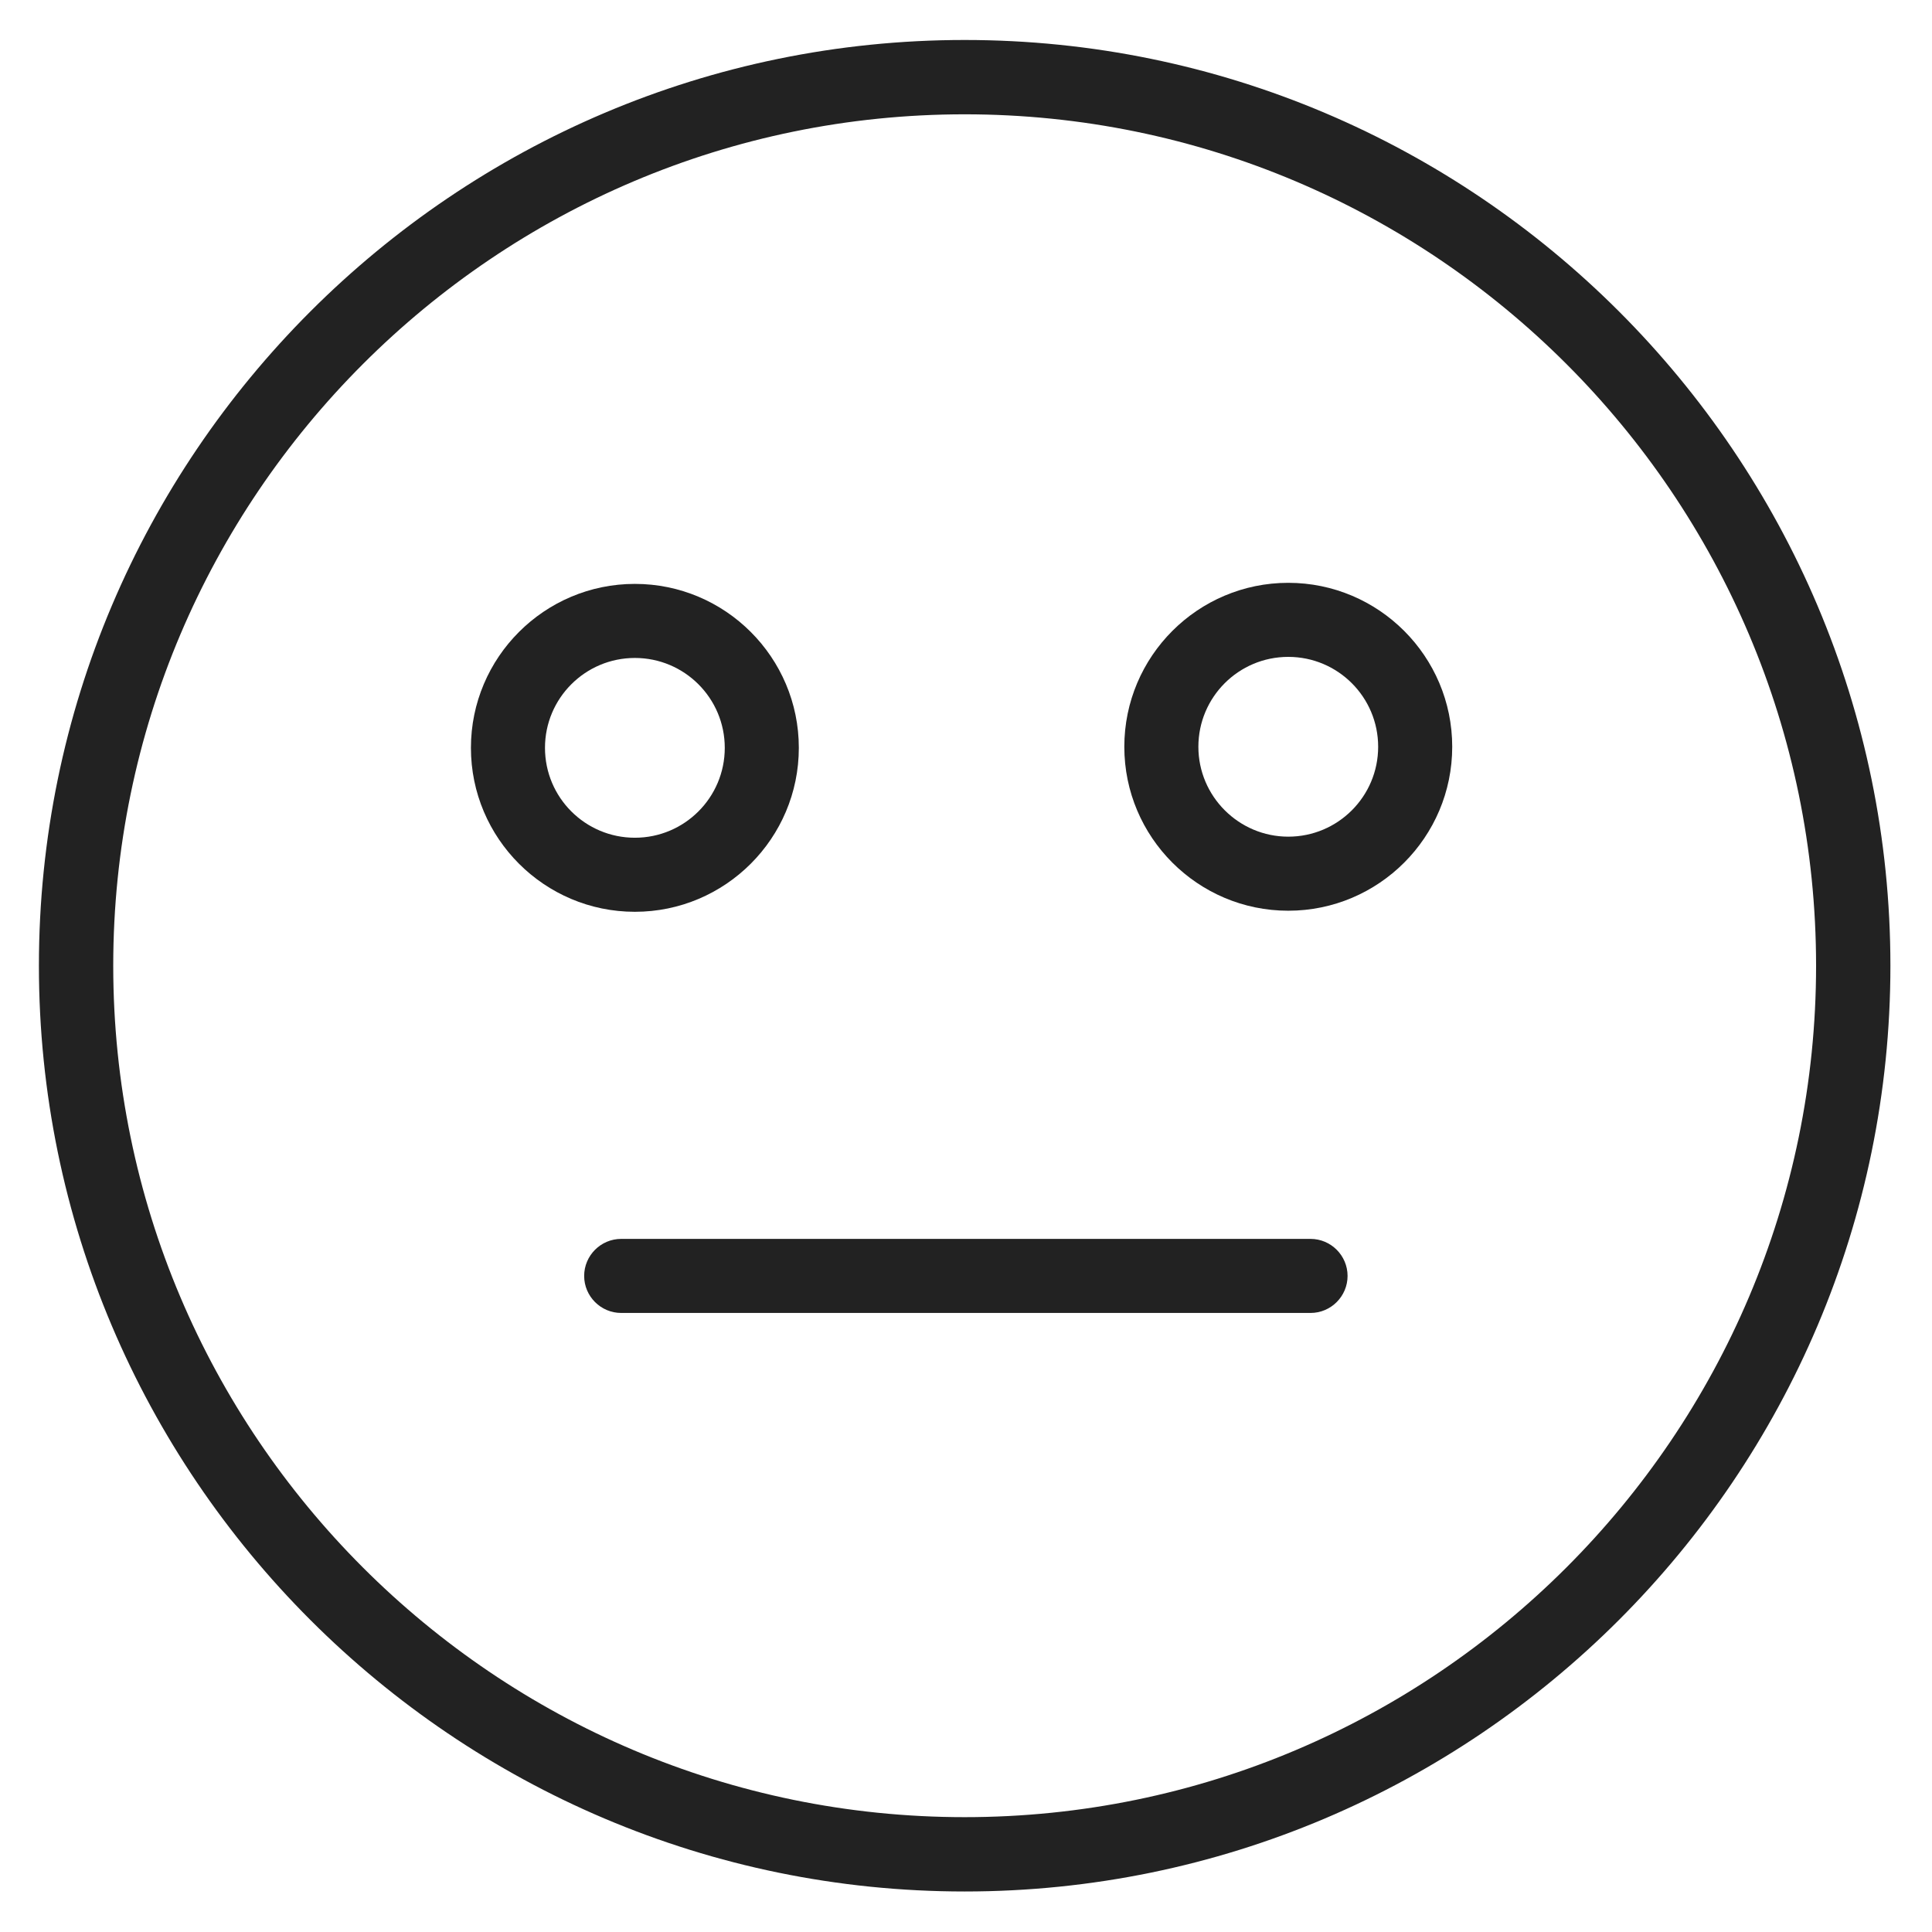 <svg width="72" height="72" viewBox="0 0 72 72" fill="none" xmlns="http://www.w3.org/2000/svg">
<g id="indifferent_XL 1">
<g id="Group">
<path id="Vector" d="M35.95 1.49C16.93 1.49 1.45 16.97 1.45 35.99C1.45 55.01 16.93 70.49 35.95 70.49C54.97 70.49 70.45 55.01 70.45 35.99C70.45 16.97 54.98 1.49 35.95 1.49ZM35.95 67.72C18.45 67.72 4.22 53.48 4.22 35.99C4.22 18.5 18.46 4.26 35.95 4.26C53.44 4.26 67.68 18.49 67.68 35.99C67.68 53.49 53.44 67.72 35.95 67.72Z" fill="#222222"/>
<path id="Vector_2" d="M29.77 27.87C29.77 24.5 27.03 21.76 23.66 21.76C20.29 21.76 17.55 24.5 17.55 27.87C17.55 31.24 20.29 33.98 23.66 33.98C27.03 33.98 29.77 31.24 29.77 27.87V27.87ZM20.31 27.87C20.31 26.02 21.81 24.52 23.66 24.52C25.51 24.52 27.01 26.02 27.01 27.87C27.01 29.72 25.51 31.22 23.66 31.22C21.81 31.22 20.31 29.72 20.31 27.87Z" fill="#222222"/>
<path id="Vector_3" d="M48.01 21.72C44.64 21.72 41.9 24.46 41.9 27.83C41.9 31.2 44.64 33.94 48.01 33.94C51.38 33.94 54.12 31.2 54.12 27.83C54.12 24.46 51.38 21.72 48.01 21.72ZM48.01 31.18C46.17 31.18 44.66 29.68 44.66 27.83C44.66 25.98 46.16 24.48 48.01 24.48C49.86 24.48 51.36 25.98 51.36 27.83C51.36 29.68 49.86 31.18 48.01 31.18Z" fill="#222222"/>
<path id="Vector_4" d="M48.84 46.17H23.15C22.39 46.17 21.77 46.79 21.77 47.55C21.77 48.31 22.39 48.93 23.15 48.93H48.84C49.6 48.93 50.22 48.31 50.22 47.55C50.22 46.79 49.6 46.17 48.84 46.17Z" fill="#222222"/>
</g>
</g>
</svg>
